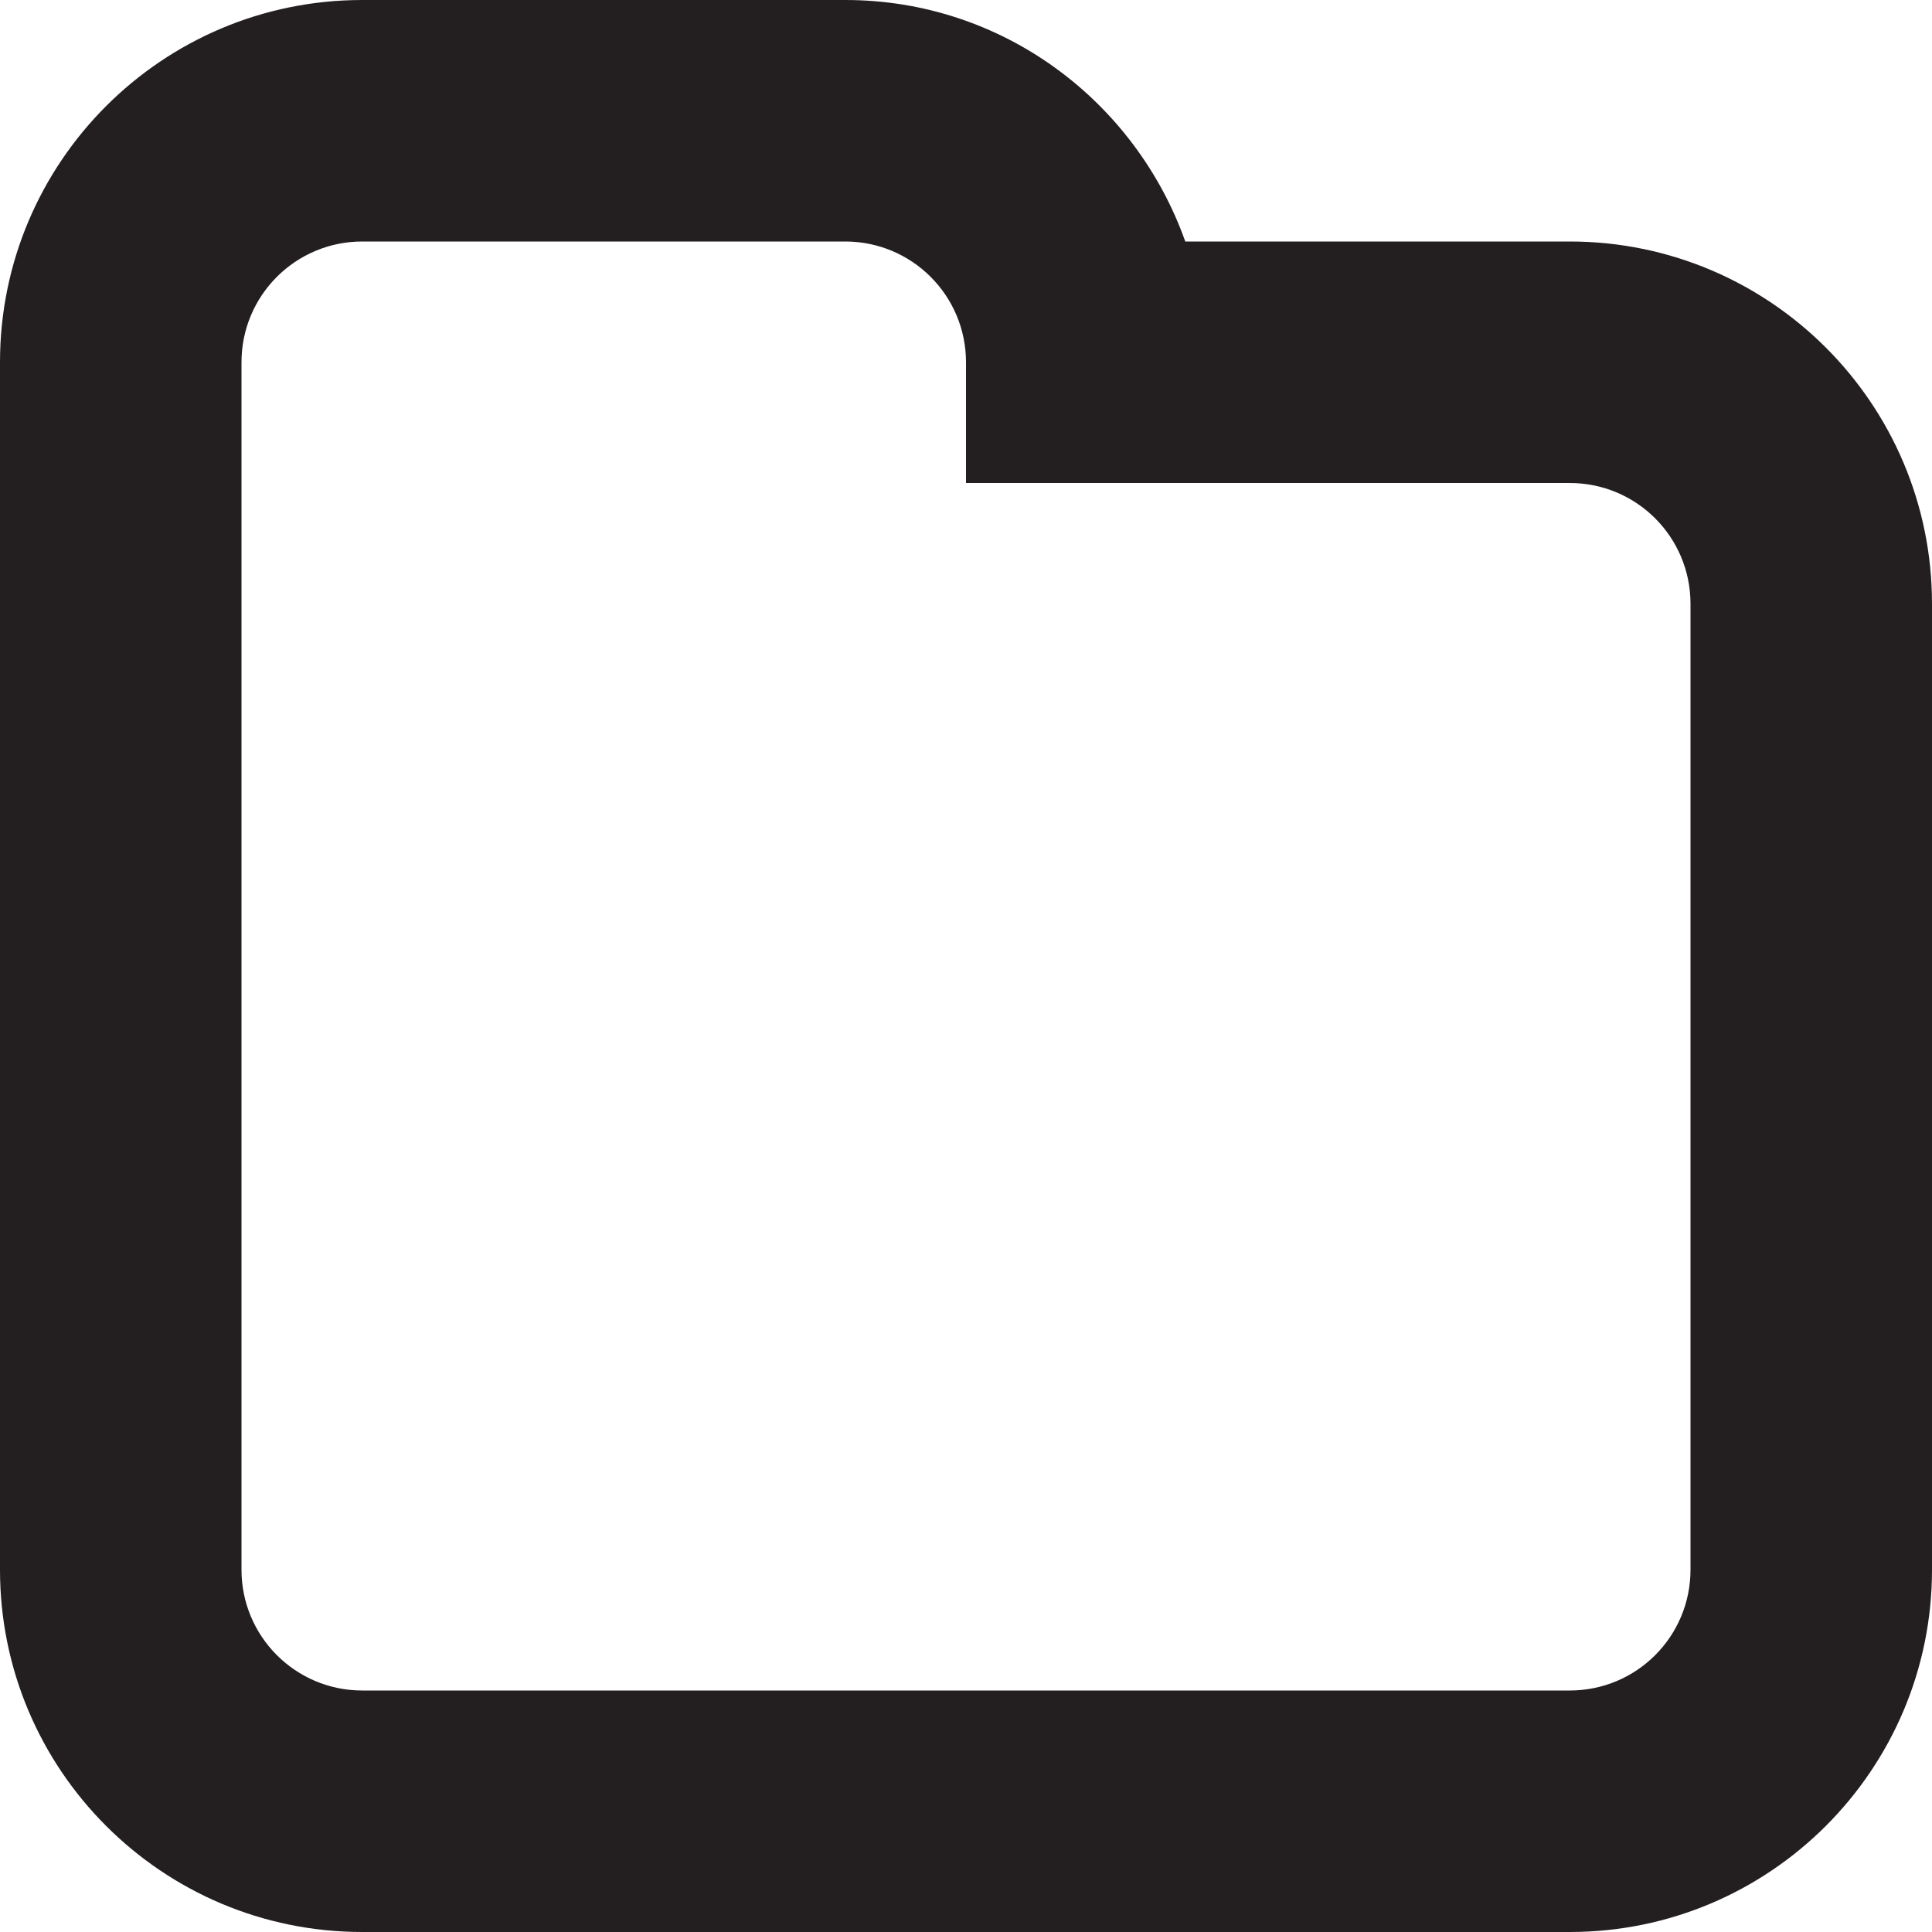 <?xml version="1.0" encoding="utf-8"?>
<!-- Generator: Adobe Illustrator 15.1.0, SVG Export Plug-In . SVG Version: 6.00 Build 0)  -->
<!DOCTYPE svg PUBLIC "-//W3C//DTD SVG 1.1//EN" "http://www.w3.org/Graphics/SVG/1.1/DTD/svg11.dtd">
<svg version="1.1" id="Layer_1" xmlns="http://www.w3.org/2000/svg" xmlns:xlink="http://www.w3.org/1999/xlink" x="0px" y="0px"
	 width="16px" height="16px" viewBox="0 0 16 16" enable-background="new 0 0 16 16" xml:space="preserve">
<path fill-rule="evenodd" clip-rule="evenodd" fill="#231F20" d="M13,16H3c-1.657,0-3-1.343-3-3V3c0-1.657,1.343-3,3-3h4
	c1.304,0,2.403,0.838,2.816,2H13c1.656,0,3,1.343,3,3v8C16,14.657,14.656,16,13,16z M14,5c0-0.553-0.447-1-1-1H8V3
	c0-0.553-0.448-1-1-1H3C2.448,2,2,2.447,2,3v10c0,0.553,0.448,1,1,1h10c0.553,0,1-0.447,1-1V5z"/>
</svg>
